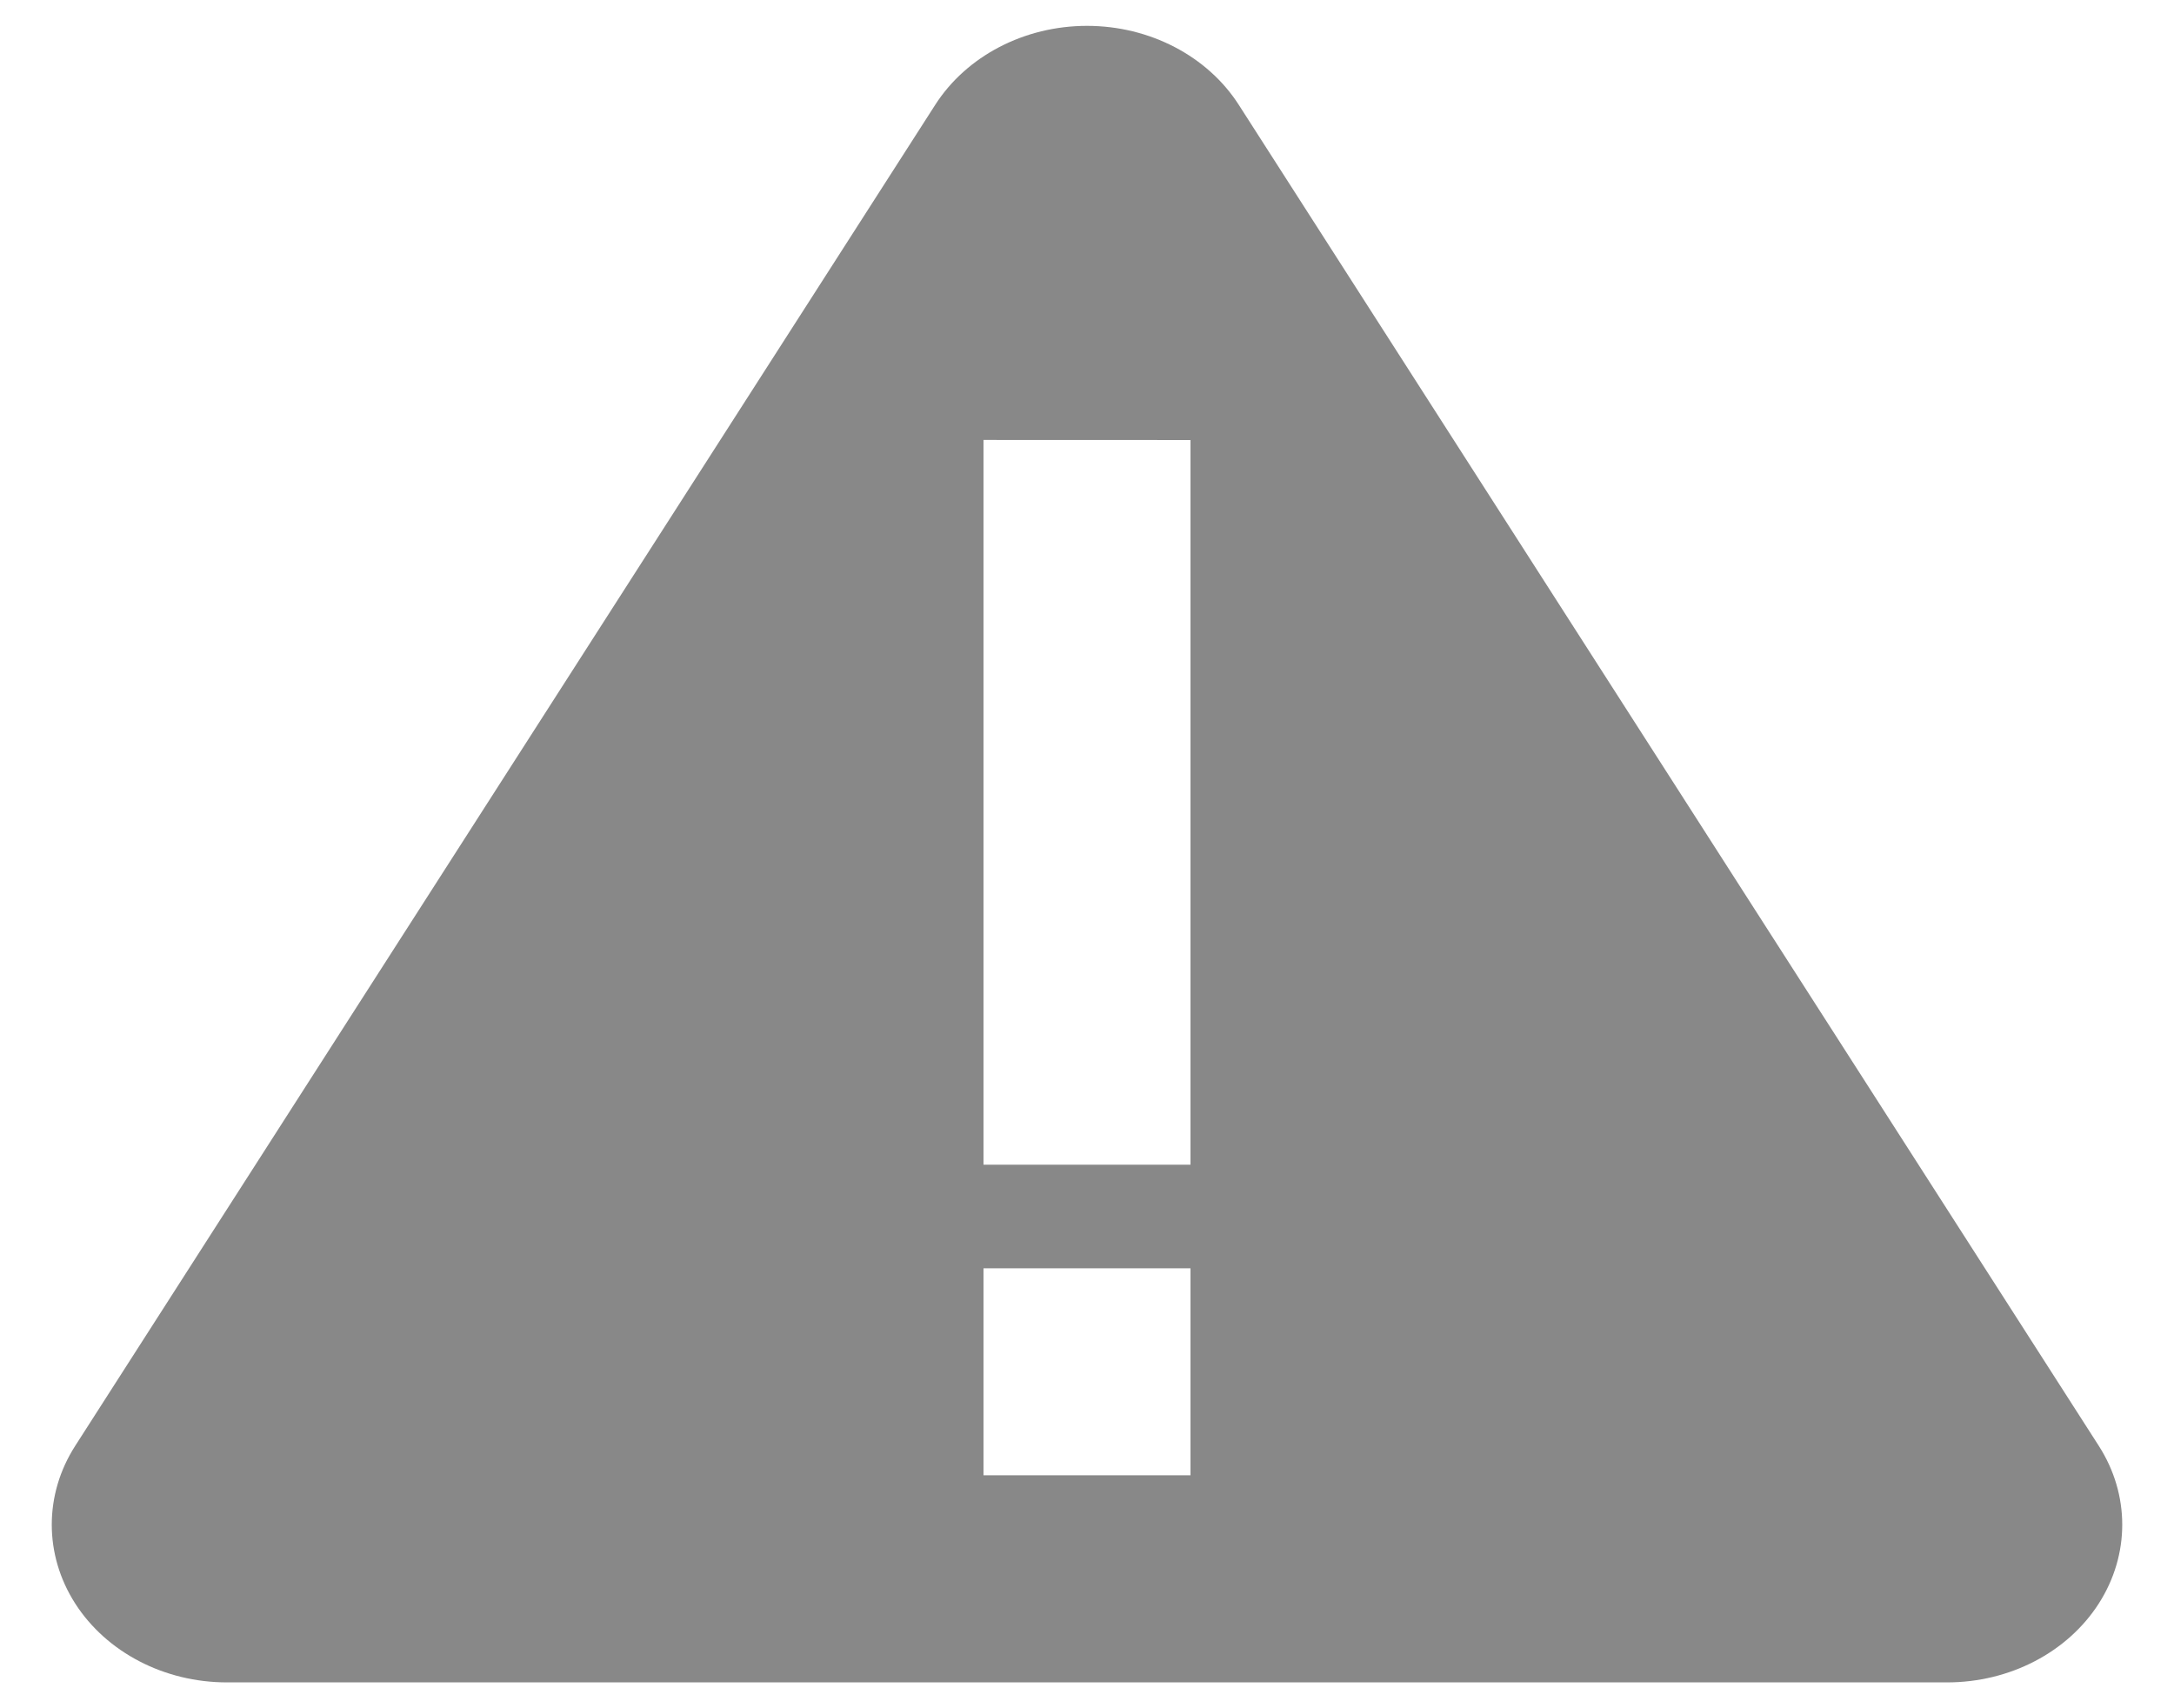 <svg width="28" height="22" viewBox="0 0 28 22" fill="none" xmlns="http://www.w3.org/2000/svg">
    <path d="M27.031 18.62L15.956 1.352C15.553 0.722 14.807 0.333 14 0.333C13.193 0.333 12.447 0.722 12.044 1.352L0.969 18.62C0.566 19.248 0.566 20.023 0.969 20.652C1.373 21.281 2.119 21.668 2.925 21.667H25.075C25.882 21.668 26.627 21.281 27.031 20.652C27.434 20.023 27.434 19.248 27.031 18.62ZM15.333 19H12.667V16.334H15.333V19ZM15.333 5.667V15H12.667V5.666L15.333 5.667Z" fill="#888888"/>
</svg>
